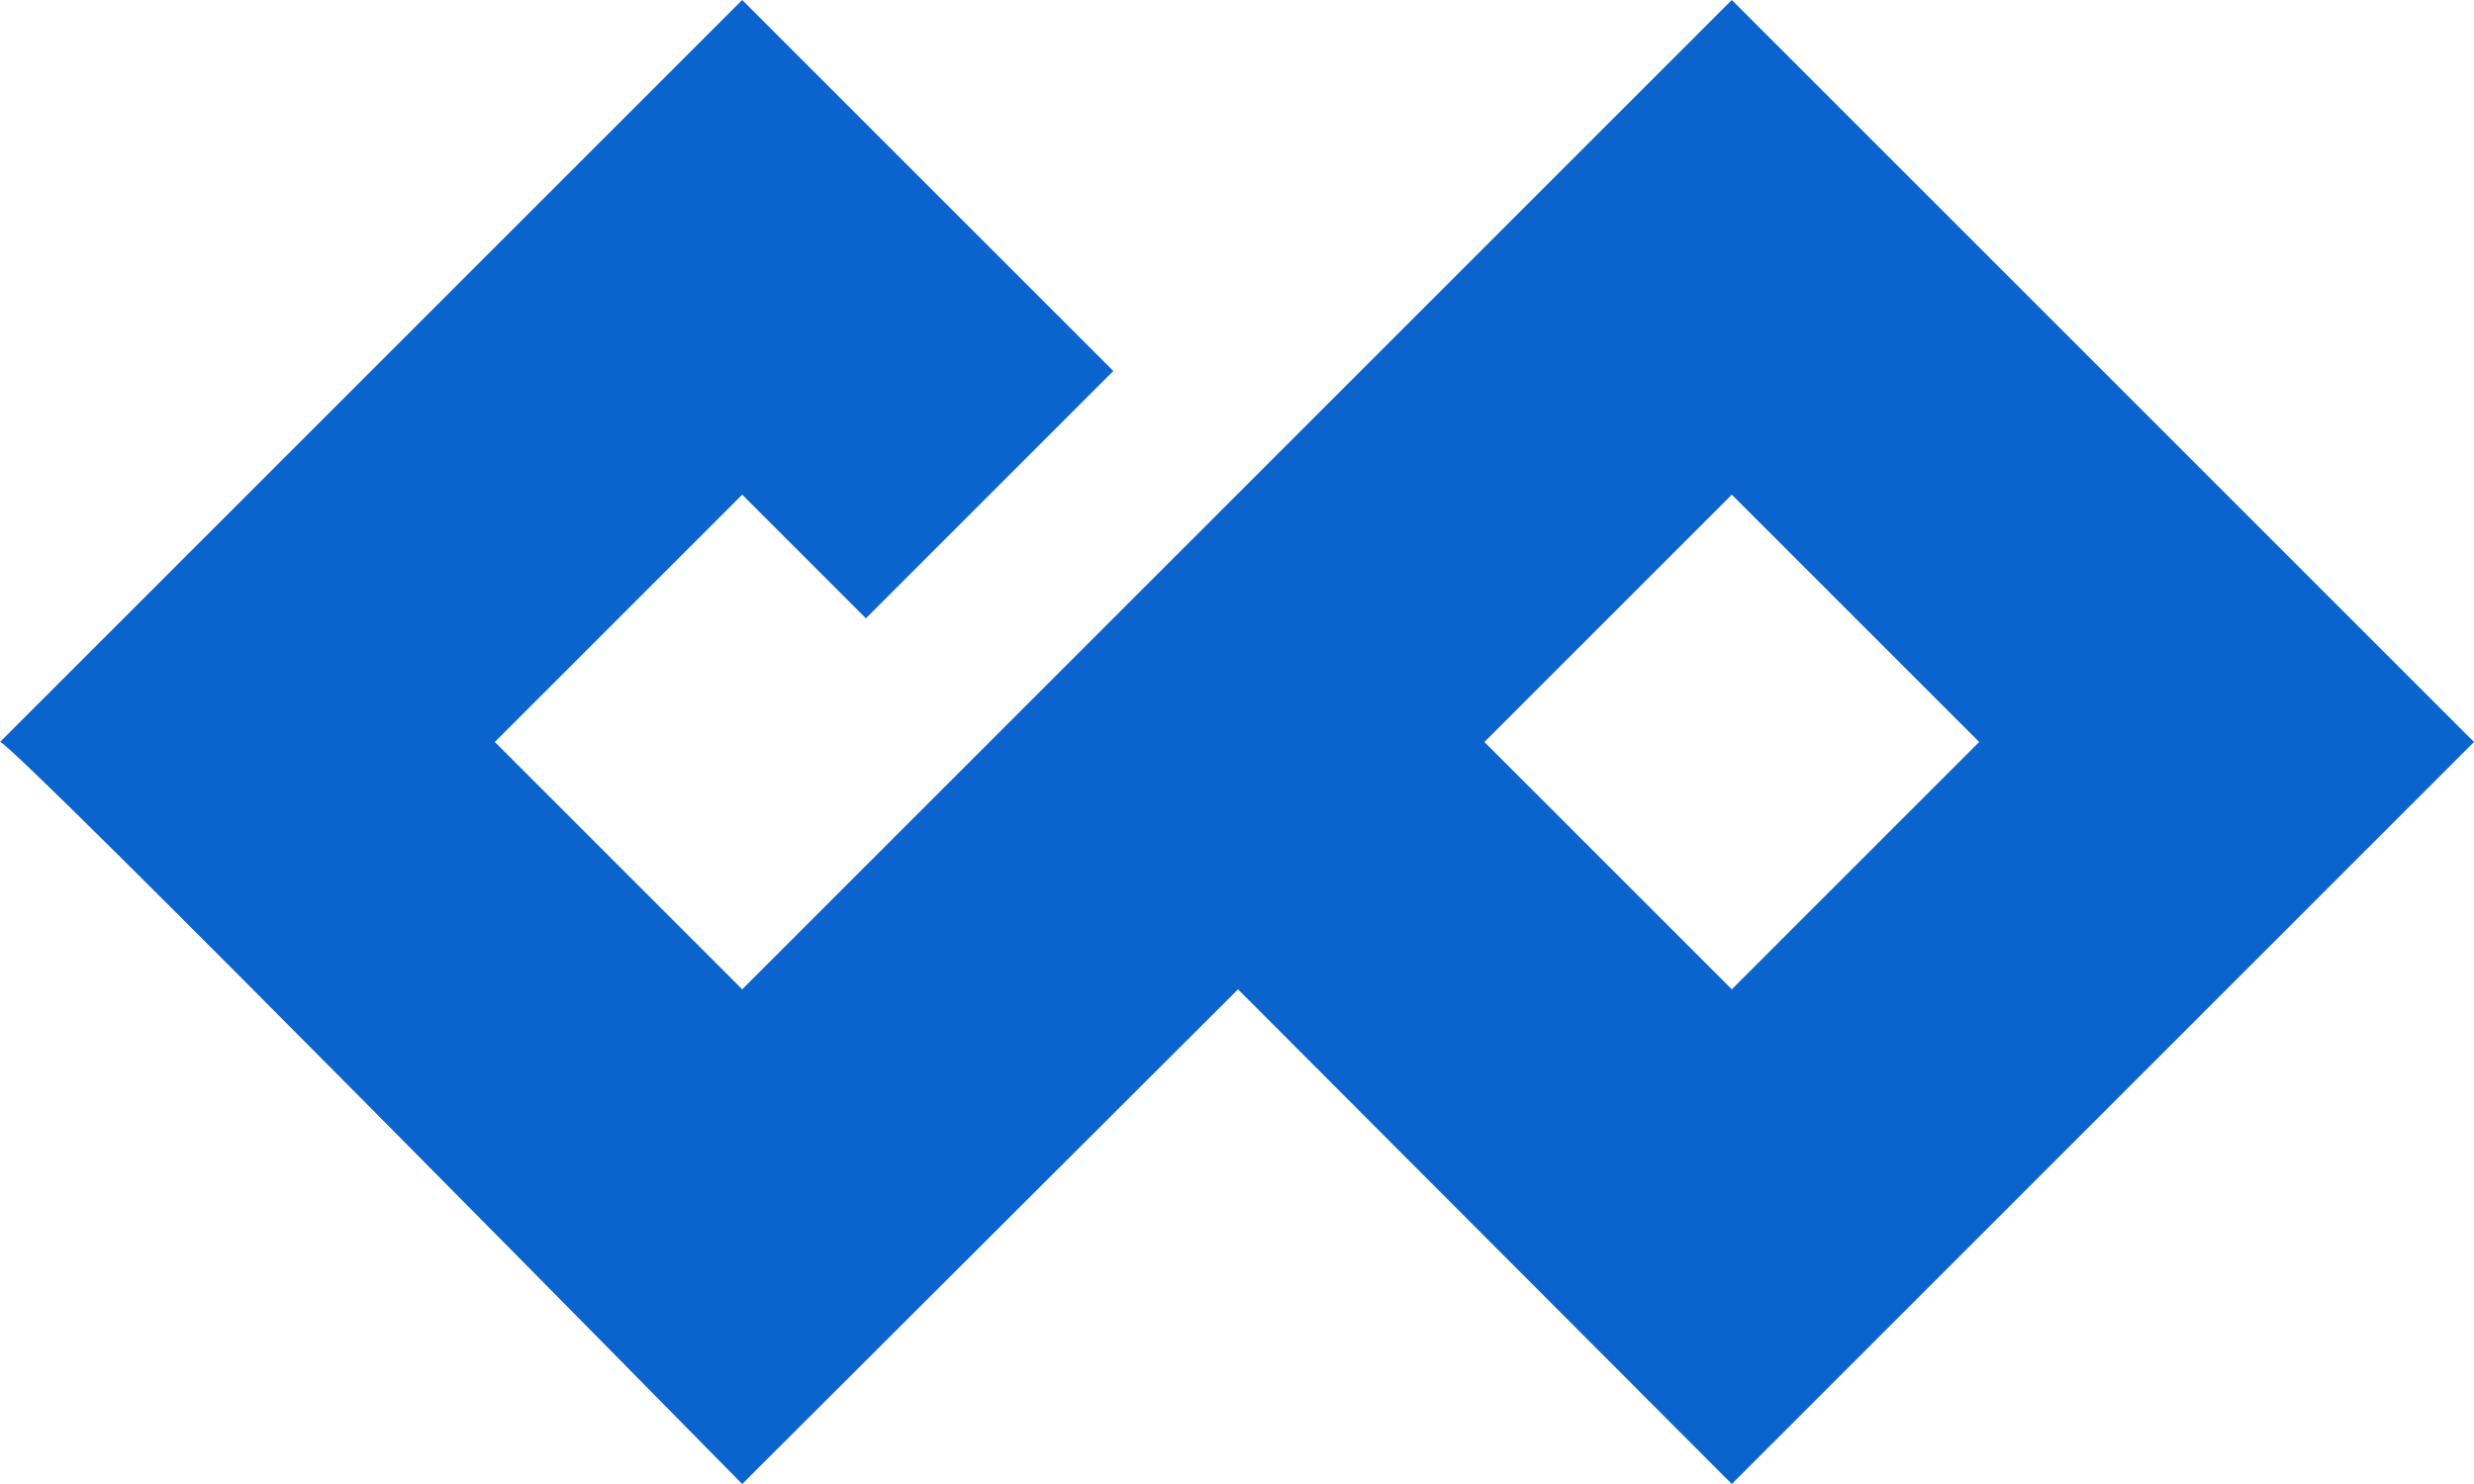<svg fill="none" height="30" viewBox="0 0 50 30" width="50" xmlns="http://www.w3.org/2000/svg">
	<g clip-path="url(#clip0_75_24784)">
		<path clip-rule="evenodd" d="M35 0L50 15L35 30L25.021 20L15 30C15 30 0.125 14.875 0 15L15 0L22.5 7.5L17.5 12.5L15 10L10 15L15 20L35 0ZM35 20L40 15L35 10L30 15L35 20Z" fill="#0B63CE" fill-rule="evenodd" />
	</g>
	<defs>
		<clipPath id="clip0_75_24784">
			<rect fill="white" height="30" transform="matrix(1 0 0 -1 0 30)" width="50" />
		</clipPath>
	</defs>
</svg>